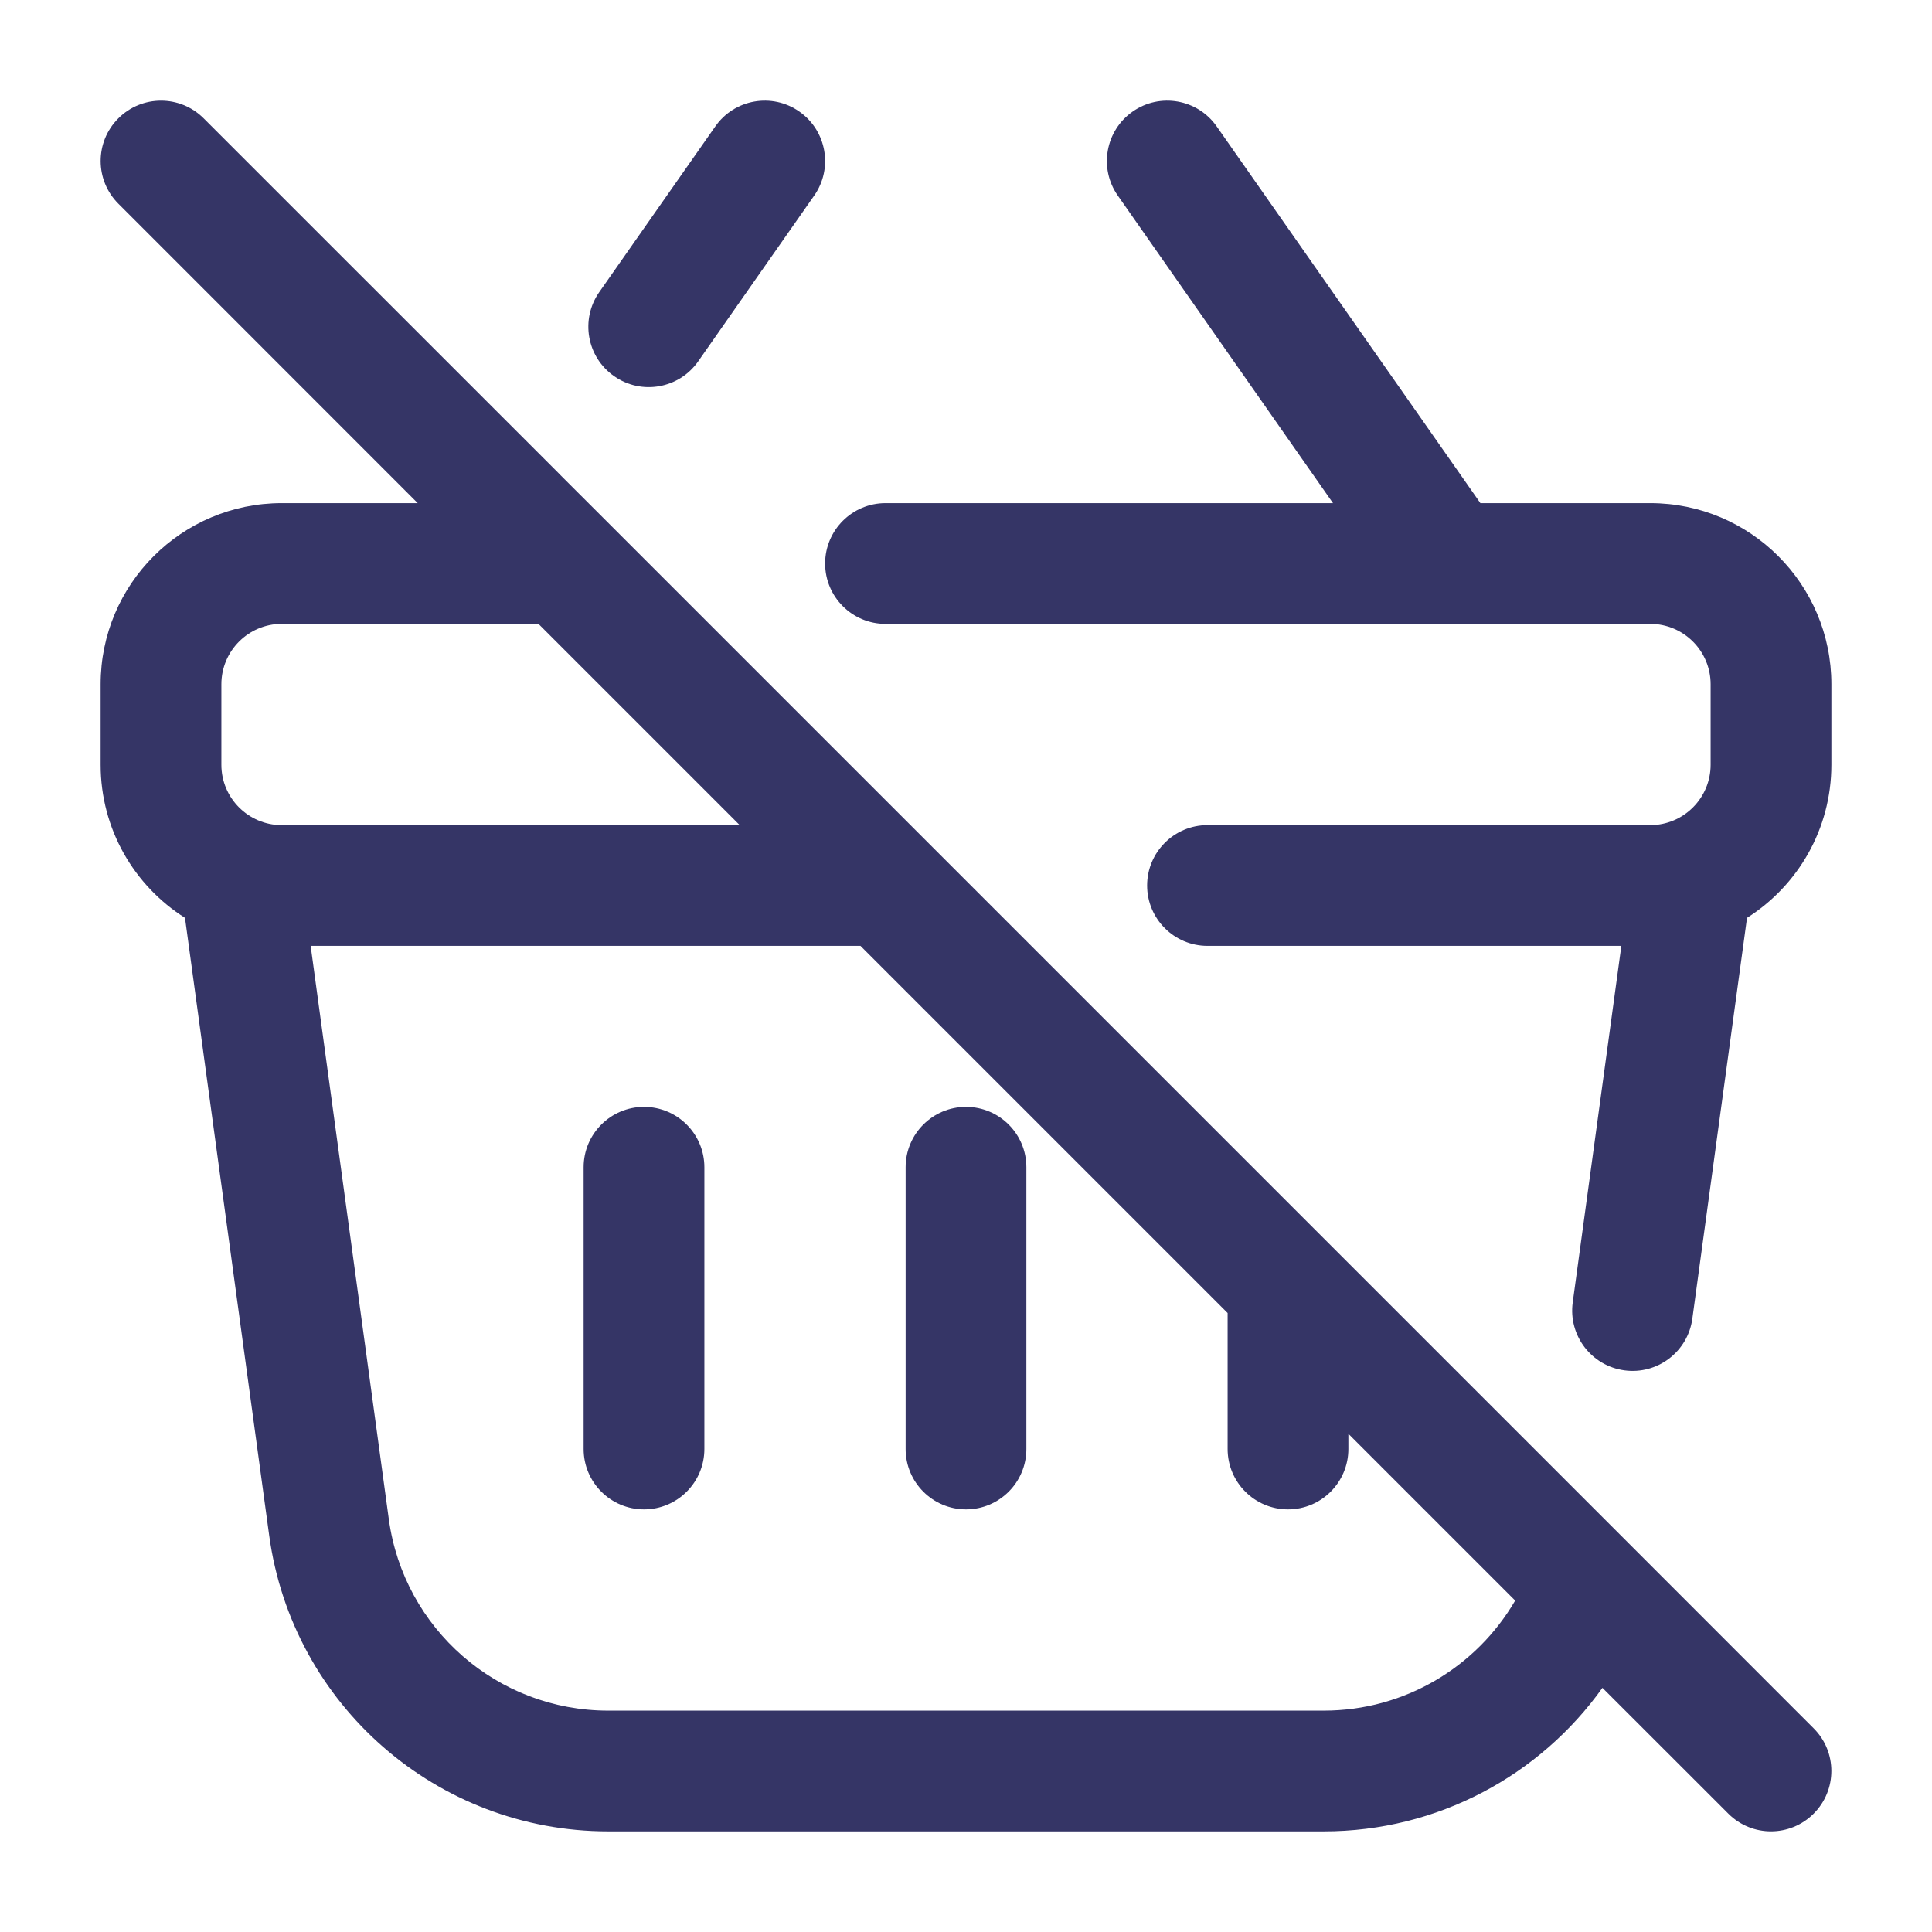 <svg width="24" height="24" viewBox="0 0 24 24" fill="none" xmlns="http://www.w3.org/2000/svg">
<path d="M10.114 2.43C10.352 2.091 10.269 1.623 9.93 1.386C9.591 1.148 9.123 1.231 8.886 1.57L7.444 3.629C7.207 3.968 7.289 4.436 7.629 4.673C7.968 4.911 8.436 4.828 8.673 4.489L10.114 2.43Z" fill="#353566"/>
<path d="M15.114 1.57C14.877 1.231 14.409 1.148 14.07 1.386C13.731 1.623 13.648 2.091 13.886 2.43L16.559 6.25H11C10.586 6.25 10.25 6.586 10.25 7C10.25 7.414 10.586 7.75 11 7.75H20.5C20.914 7.75 21.25 8.086 21.25 8.5V9.5C21.25 9.914 20.914 10.25 20.5 10.25H15C14.586 10.25 14.25 10.586 14.25 11C14.25 11.414 14.586 11.75 15 11.75H20.141L19.537 16.179C19.481 16.589 19.768 16.967 20.179 17.023C20.589 17.079 20.967 16.792 21.023 16.381L21.702 11.402C22.332 11.004 22.75 10.3 22.75 9.5V8.5C22.75 7.257 21.743 6.25 20.5 6.25H18.39L15.114 1.57Z" fill="#353566"/>
<path d="M8.75 14.5C8.75 14.086 8.414 13.75 8 13.75C7.586 13.75 7.25 14.086 7.25 14.5L7.25 18C7.25 18.414 7.586 18.75 8 18.75C8.414 18.75 8.75 18.414 8.75 18L8.75 14.5Z" fill="#353566"/>
<path d="M12.75 14.5C12.75 14.086 12.414 13.75 12 13.75C11.586 13.75 11.25 14.086 11.25 14.5L11.25 18C11.25 18.414 11.586 18.75 12 18.75C12.414 18.75 12.75 18.414 12.75 18L12.75 14.5Z" fill="#353566"/>
<path fill-rule="evenodd" clip-rule="evenodd" d="M7.535 6.474L11.526 10.465C11.529 10.468 11.532 10.471 11.535 10.474L16.526 15.465C16.529 15.468 16.532 15.471 16.535 15.474L20.242 19.181C20.25 19.189 20.259 19.198 20.267 19.206L22.53 21.47C22.823 21.762 22.823 22.237 22.53 22.53C22.237 22.823 21.763 22.823 21.47 22.53L19.906 20.967C19.131 22.054 17.86 22.75 16.445 22.75H7.555C5.43 22.75 3.631 21.18 3.344 19.074L2.298 11.402C1.668 11.004 1.25 10.3 1.25 9.5V8.5C1.25 7.257 2.257 6.25 3.5 6.25H5.189L1.47 2.53C1.177 2.237 1.177 1.763 1.47 1.47C1.763 1.177 2.237 1.177 2.53 1.47L6.932 5.871C6.939 5.878 6.946 5.885 6.953 5.893L7.526 6.465C7.529 6.468 7.532 6.471 7.535 6.474ZM3.5 7.75C3.086 7.75 2.75 8.086 2.75 8.5V9.5C2.75 9.914 3.086 10.25 3.5 10.25H9.189L6.689 7.75H3.5ZM18.822 19.883L16.75 17.811L16.75 18C16.75 18.414 16.414 18.75 16 18.75C15.586 18.75 15.25 18.414 15.25 18L15.25 16.311L10.689 11.75H3.859L4.83 18.872C5.016 20.234 6.18 21.25 7.555 21.25H16.445C17.45 21.25 18.342 20.707 18.822 19.883Z" fill="#353566"/>
</svg>
